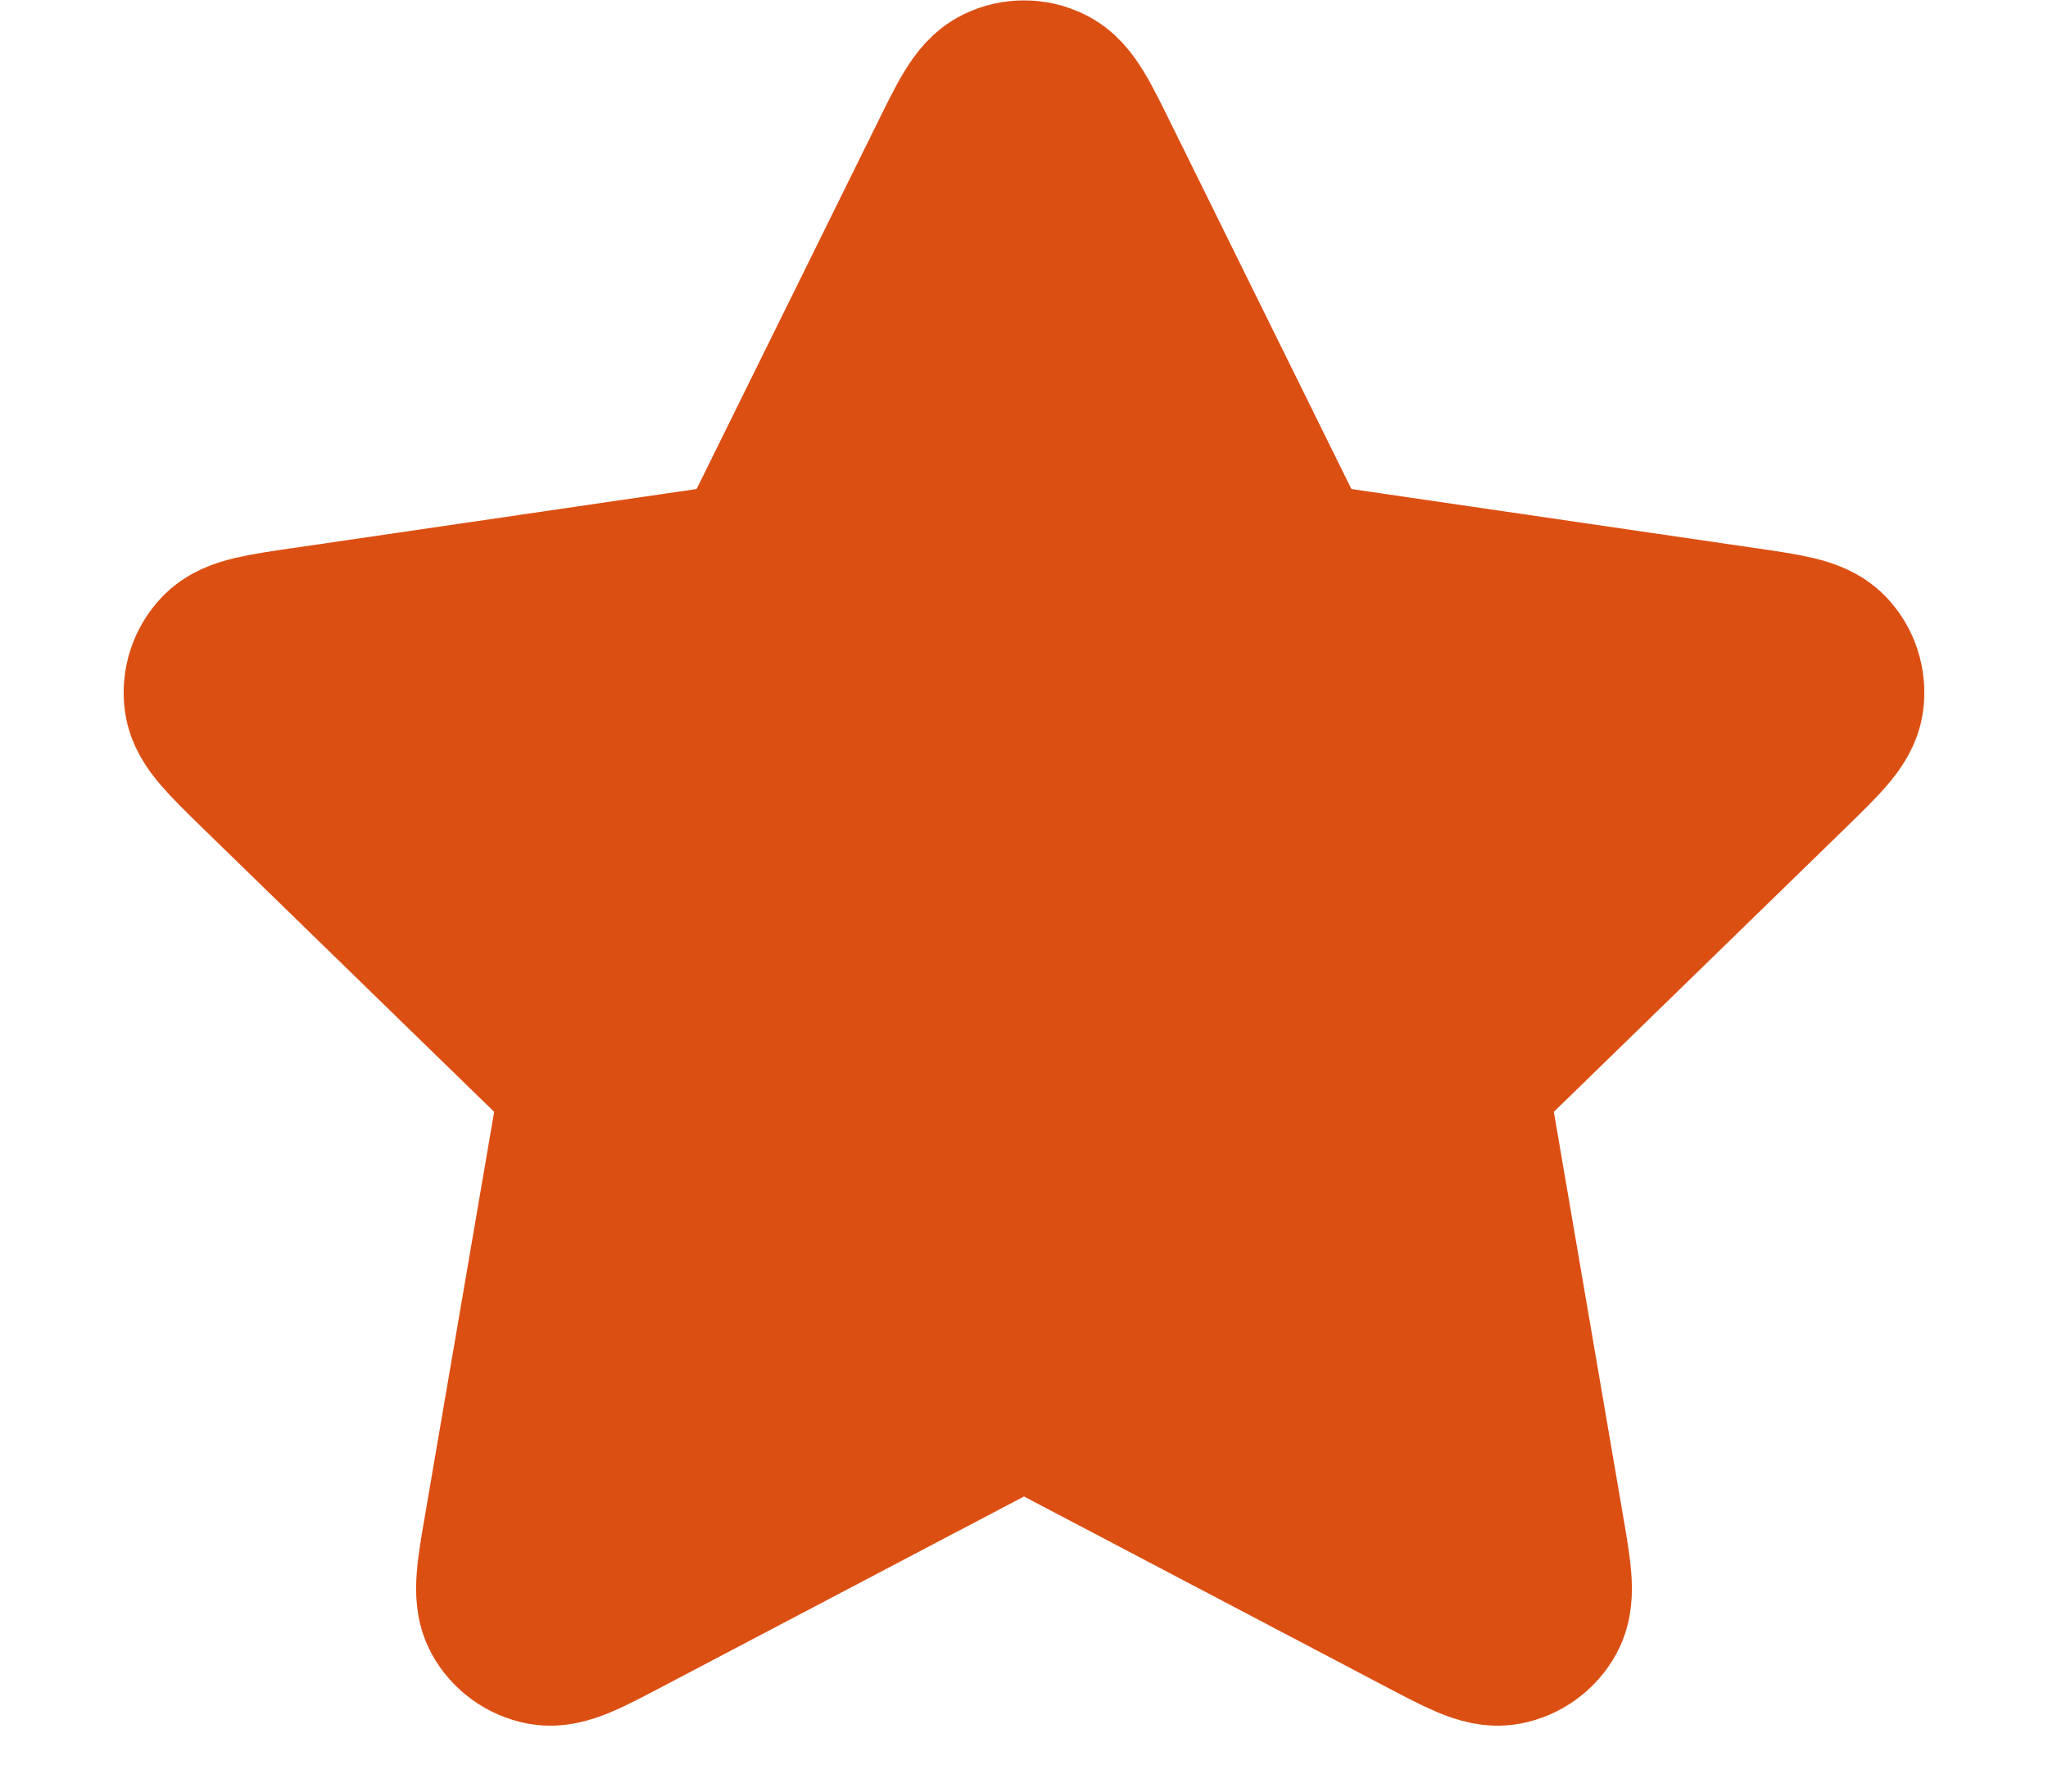 <svg width="16" height="14" viewBox="0 0 16 14" fill="none" xmlns="http://www.w3.org/2000/svg">
<path d="M7.522 1.302C7.675 0.991 7.752 0.835 7.857 0.786C7.947 0.742 8.053 0.742 8.143 0.786C8.248 0.835 8.325 0.991 8.478 1.302L9.936 4.256C9.981 4.347 10.004 4.393 10.037 4.429C10.067 4.461 10.102 4.486 10.141 4.504C10.185 4.525 10.236 4.532 10.337 4.547L13.598 5.024C13.941 5.074 14.113 5.099 14.193 5.183C14.262 5.256 14.294 5.356 14.281 5.456C14.266 5.57 14.142 5.691 13.893 5.934L11.534 8.231C11.461 8.303 11.424 8.338 11.4 8.381C11.379 8.419 11.366 8.46 11.361 8.503C11.355 8.551 11.363 8.602 11.381 8.703L11.937 11.948C11.996 12.29 12.025 12.461 11.97 12.563C11.922 12.651 11.837 12.713 11.738 12.732C11.624 12.753 11.471 12.672 11.163 12.51L8.248 10.977C8.157 10.93 8.112 10.906 8.064 10.896C8.022 10.888 7.978 10.888 7.936 10.896C7.888 10.906 7.843 10.93 7.752 10.977L4.837 12.51C4.529 12.672 4.376 12.753 4.262 12.732C4.163 12.713 4.078 12.651 4.03 12.563C3.975 12.461 4.004 12.29 4.063 11.948L4.619 8.703C4.637 8.602 4.645 8.551 4.639 8.503C4.634 8.46 4.621 8.419 4.6 8.381C4.576 8.338 4.539 8.303 4.466 8.231L2.107 5.934C1.858 5.691 1.734 5.57 1.719 5.456C1.706 5.356 1.738 5.256 1.808 5.183C1.887 5.099 2.059 5.074 2.402 5.024L5.663 4.547C5.764 4.532 5.815 4.525 5.859 4.504C5.898 4.486 5.933 4.461 5.963 4.429C5.996 4.393 6.019 4.347 6.064 4.256L7.522 1.302Z" fill="#DC4F13" stroke="#DC4F13" stroke-width="1.5" stroke-linecap="round" stroke-linejoin="round"/>
</svg>
